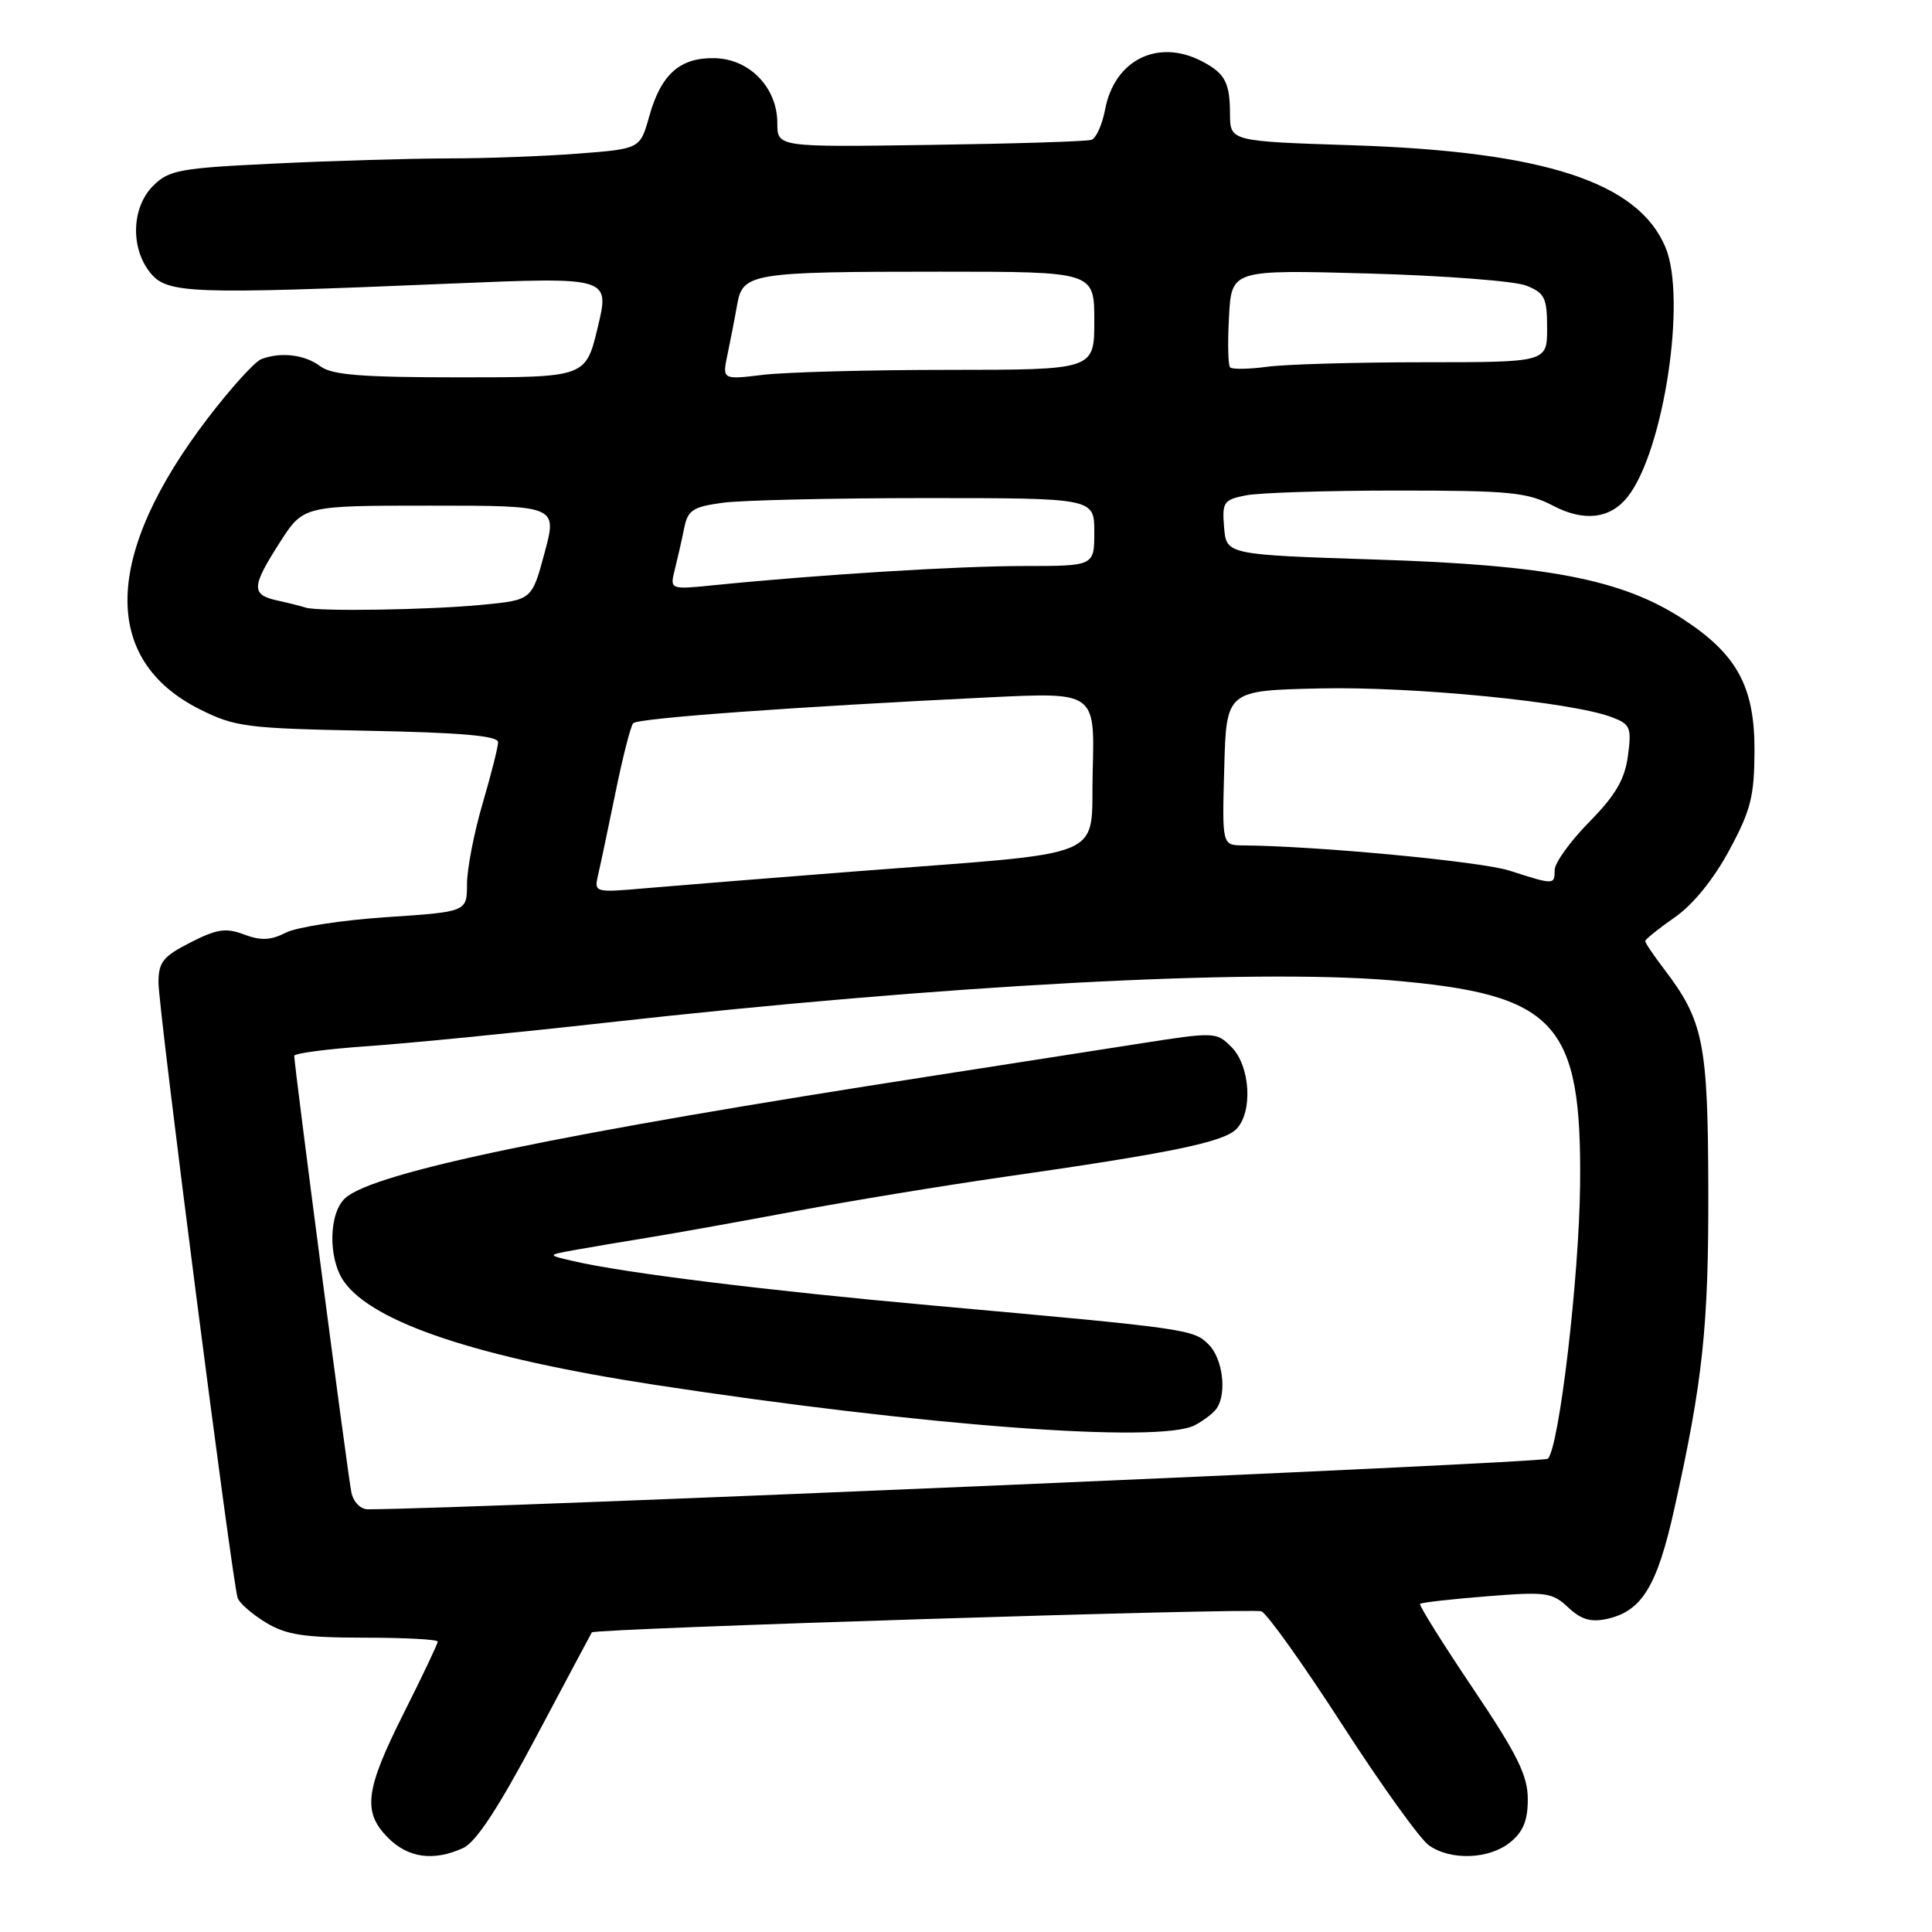 <?xml version="1.0" encoding="UTF-8" standalone="no"?>
<!DOCTYPE svg PUBLIC "-//W3C//DTD SVG 1.1//EN" "http://www.w3.org/Graphics/SVG/1.1/DTD/svg11.dtd" >
<svg xmlns="http://www.w3.org/2000/svg" xmlns:xlink="http://www.w3.org/1999/xlink" version="1.1" viewBox="0 0 256 256">
 <g >
 <path fill="currentColor"
d=" M 61.36 244.88 C 63.06 244.11 66.05 239.56 71.05 230.13 C 75.03 222.63 78.35 216.41 78.42 216.30 C 78.79 215.79 165.95 213.04 167.14 213.51 C 167.89 213.80 172.71 220.56 177.86 228.54 C 183.01 236.52 188.18 243.71 189.34 244.52 C 192.25 246.57 197.32 246.37 200.12 244.11 C 201.84 242.71 202.45 241.20 202.44 238.36 C 202.43 235.24 201.03 232.43 195.13 223.66 C 191.12 217.70 187.99 212.69 188.17 212.52 C 188.35 212.34 192.32 211.89 197.00 211.52 C 204.84 210.89 205.68 211.00 207.79 212.99 C 209.49 214.59 210.79 214.98 212.91 214.52 C 217.55 213.50 219.56 210.22 221.84 200.00 C 225.64 182.99 226.41 175.78 226.36 157.50 C 226.31 138.15 225.72 135.25 220.47 128.37 C 219.11 126.59 218.00 124.94 218.00 124.70 C 218.00 124.47 219.75 123.06 221.89 121.57 C 224.31 119.90 227.05 116.53 229.12 112.69 C 232.00 107.36 232.46 105.52 232.48 99.43 C 232.50 90.96 230.15 86.65 222.91 81.97 C 214.90 76.78 205.04 74.87 182.50 74.15 C 162.50 73.50 162.50 73.50 162.20 69.89 C 161.92 66.54 162.13 66.22 165.07 65.64 C 166.82 65.29 175.83 65.00 185.09 65.00 C 200.07 65.00 202.37 65.22 205.83 67.03 C 209.91 69.16 213.36 68.74 215.66 65.85 C 220.45 59.82 223.53 39.55 220.68 32.76 C 217.06 24.13 204.64 20.08 179.25 19.25 C 163.00 18.72 163.00 18.72 162.98 15.11 C 162.97 10.94 162.33 9.74 159.32 8.15 C 153.45 5.06 147.67 7.92 146.43 14.52 C 146.05 16.52 145.24 18.33 144.62 18.53 C 144.01 18.74 134.39 19.04 123.25 19.20 C 103.00 19.50 103.00 19.50 103.00 16.31 C 103.00 11.64 99.36 7.84 94.77 7.71 C 90.13 7.58 87.59 9.81 86.03 15.41 C 84.82 19.72 84.82 19.72 76.66 20.35 C 72.17 20.70 64.41 20.99 59.41 20.99 C 54.41 21.00 44.08 21.30 36.45 21.67 C 23.80 22.27 22.38 22.53 20.29 24.62 C 17.43 27.48 17.26 32.86 19.91 36.14 C 22.16 38.92 25.09 39.03 59.65 37.58 C 80.80 36.70 80.80 36.70 79.21 43.35 C 77.62 50.00 77.62 50.00 61.00 50.00 C 47.94 50.00 43.97 49.69 42.44 48.53 C 40.39 46.98 37.20 46.60 34.62 47.59 C 33.76 47.92 30.60 51.41 27.59 55.34 C 13.71 73.47 13.32 87.41 26.50 94.00 C 31.15 96.33 32.71 96.52 48.75 96.83 C 61.07 97.07 66.00 97.50 66.00 98.34 C 66.00 98.98 65.07 102.65 63.94 106.50 C 62.81 110.35 61.88 115.15 61.88 117.16 C 61.87 120.82 61.87 120.82 51.19 121.53 C 45.31 121.92 39.32 122.85 37.88 123.58 C 35.87 124.61 34.57 124.66 32.35 123.83 C 29.94 122.91 28.74 123.09 25.22 124.89 C 21.60 126.73 21.00 127.49 21.00 130.21 C 21.00 133.70 30.79 209.75 31.49 211.74 C 31.73 212.43 33.41 213.89 35.22 214.99 C 37.91 216.63 40.26 216.99 48.25 217.00 C 53.61 217.00 58.00 217.23 58.00 217.52 C 58.00 217.81 55.98 222.07 53.50 227.00 C 48.36 237.24 48.01 240.10 51.45 243.55 C 54.11 246.20 57.47 246.65 61.36 244.88 Z  M 46.56 197.75 C 46.10 195.61 38.98 141.16 38.99 139.90 C 39.00 139.57 43.39 138.99 48.75 138.62 C 54.11 138.25 68.40 136.84 80.50 135.49 C 124.81 130.53 165.81 128.33 184.34 129.90 C 206.20 131.76 209.60 135.44 209.37 157.00 C 209.24 169.34 206.60 191.76 205.10 193.29 C 204.54 193.86 63.03 199.93 48.77 199.99 C 47.78 200.00 46.83 199.04 46.56 197.75 Z  M 158.32 188.85 C 159.52 188.22 160.83 187.21 161.23 186.60 C 162.59 184.56 162.01 180.01 160.16 178.16 C 158.13 176.13 157.49 176.04 123.50 172.98 C 101.71 171.02 82.76 168.68 76.00 167.11 C 72.50 166.30 72.50 166.30 76.00 165.66 C 77.92 165.31 82.42 164.55 86.00 163.97 C 89.58 163.39 98.35 161.81 105.50 160.47 C 112.65 159.13 125.03 157.10 133.00 155.95 C 155.16 152.78 162.07 151.35 163.81 149.62 C 166.04 147.39 165.68 141.23 163.16 138.72 C 161.17 136.73 160.95 136.72 150.82 138.31 C 145.14 139.20 133.07 141.08 124.00 142.49 C 74.31 150.18 49.60 155.31 45.75 158.75 C 43.55 160.72 43.45 166.77 45.57 169.80 C 49.40 175.26 63.35 179.90 86.71 183.49 C 122.37 188.95 153.67 191.30 158.32 188.85 Z  M 79.26 115.89 C 79.57 114.58 80.60 109.67 81.56 105.00 C 82.51 100.33 83.57 96.20 83.90 95.83 C 84.50 95.16 105.35 93.65 131.29 92.39 C 145.07 91.73 145.07 91.73 144.79 102.11 C 144.45 114.18 147.76 112.79 113.00 115.49 C 101.72 116.37 89.40 117.36 85.61 117.69 C 78.73 118.29 78.71 118.28 79.26 115.89 Z  M 200.00 115.36 C 196.23 114.15 174.54 112.10 164.72 112.02 C 161.93 112.00 161.93 112.00 162.22 101.75 C 162.50 91.50 162.50 91.50 174.89 91.22 C 187.21 90.94 208.27 93.01 213.57 95.03 C 216.03 95.96 216.21 96.39 215.71 100.16 C 215.28 103.30 214.07 105.37 210.58 108.92 C 208.06 111.48 206.00 114.34 206.00 115.28 C 206.00 117.27 205.95 117.27 200.00 115.36 Z  M 40.50 80.51 C 39.95 80.33 38.26 79.90 36.75 79.57 C 33.25 78.80 33.30 77.77 37.10 71.84 C 40.21 67.00 40.21 67.00 57.03 67.00 C 73.84 67.00 73.84 67.00 72.16 73.25 C 70.48 79.50 70.48 79.50 63.99 80.13 C 56.99 80.82 42.13 81.05 40.50 80.51 Z  M 89.42 75.45 C 89.79 73.97 90.35 71.52 90.65 70.01 C 91.13 67.60 91.79 67.16 95.74 66.62 C 98.24 66.28 110.34 66.00 122.64 66.00 C 145.00 66.00 145.00 66.00 145.00 70.50 C 145.00 75.00 145.00 75.00 135.65 75.00 C 126.97 75.00 108.51 76.14 94.63 77.54 C 88.75 78.13 88.75 78.13 89.42 75.45 Z  M 96.41 46.91 C 96.80 45.03 97.38 42.08 97.68 40.35 C 98.41 36.19 99.57 36.00 124.62 36.00 C 145.00 36.00 145.00 36.00 145.00 42.50 C 145.00 49.00 145.00 49.00 125.75 49.01 C 115.16 49.01 104.07 49.31 101.09 49.67 C 95.69 50.32 95.69 50.32 96.41 46.91 Z  M 163.00 48.68 C 162.72 48.40 162.66 45.38 162.85 41.96 C 163.19 35.74 163.19 35.74 181.35 36.24 C 191.33 36.52 200.74 37.24 202.25 37.85 C 204.68 38.82 205.00 39.47 205.00 43.48 C 205.00 48.00 205.00 48.00 188.64 48.00 C 179.64 48.00 170.30 48.27 167.89 48.60 C 165.48 48.92 163.28 48.96 163.00 48.68 Z "/>
</g>
</svg>